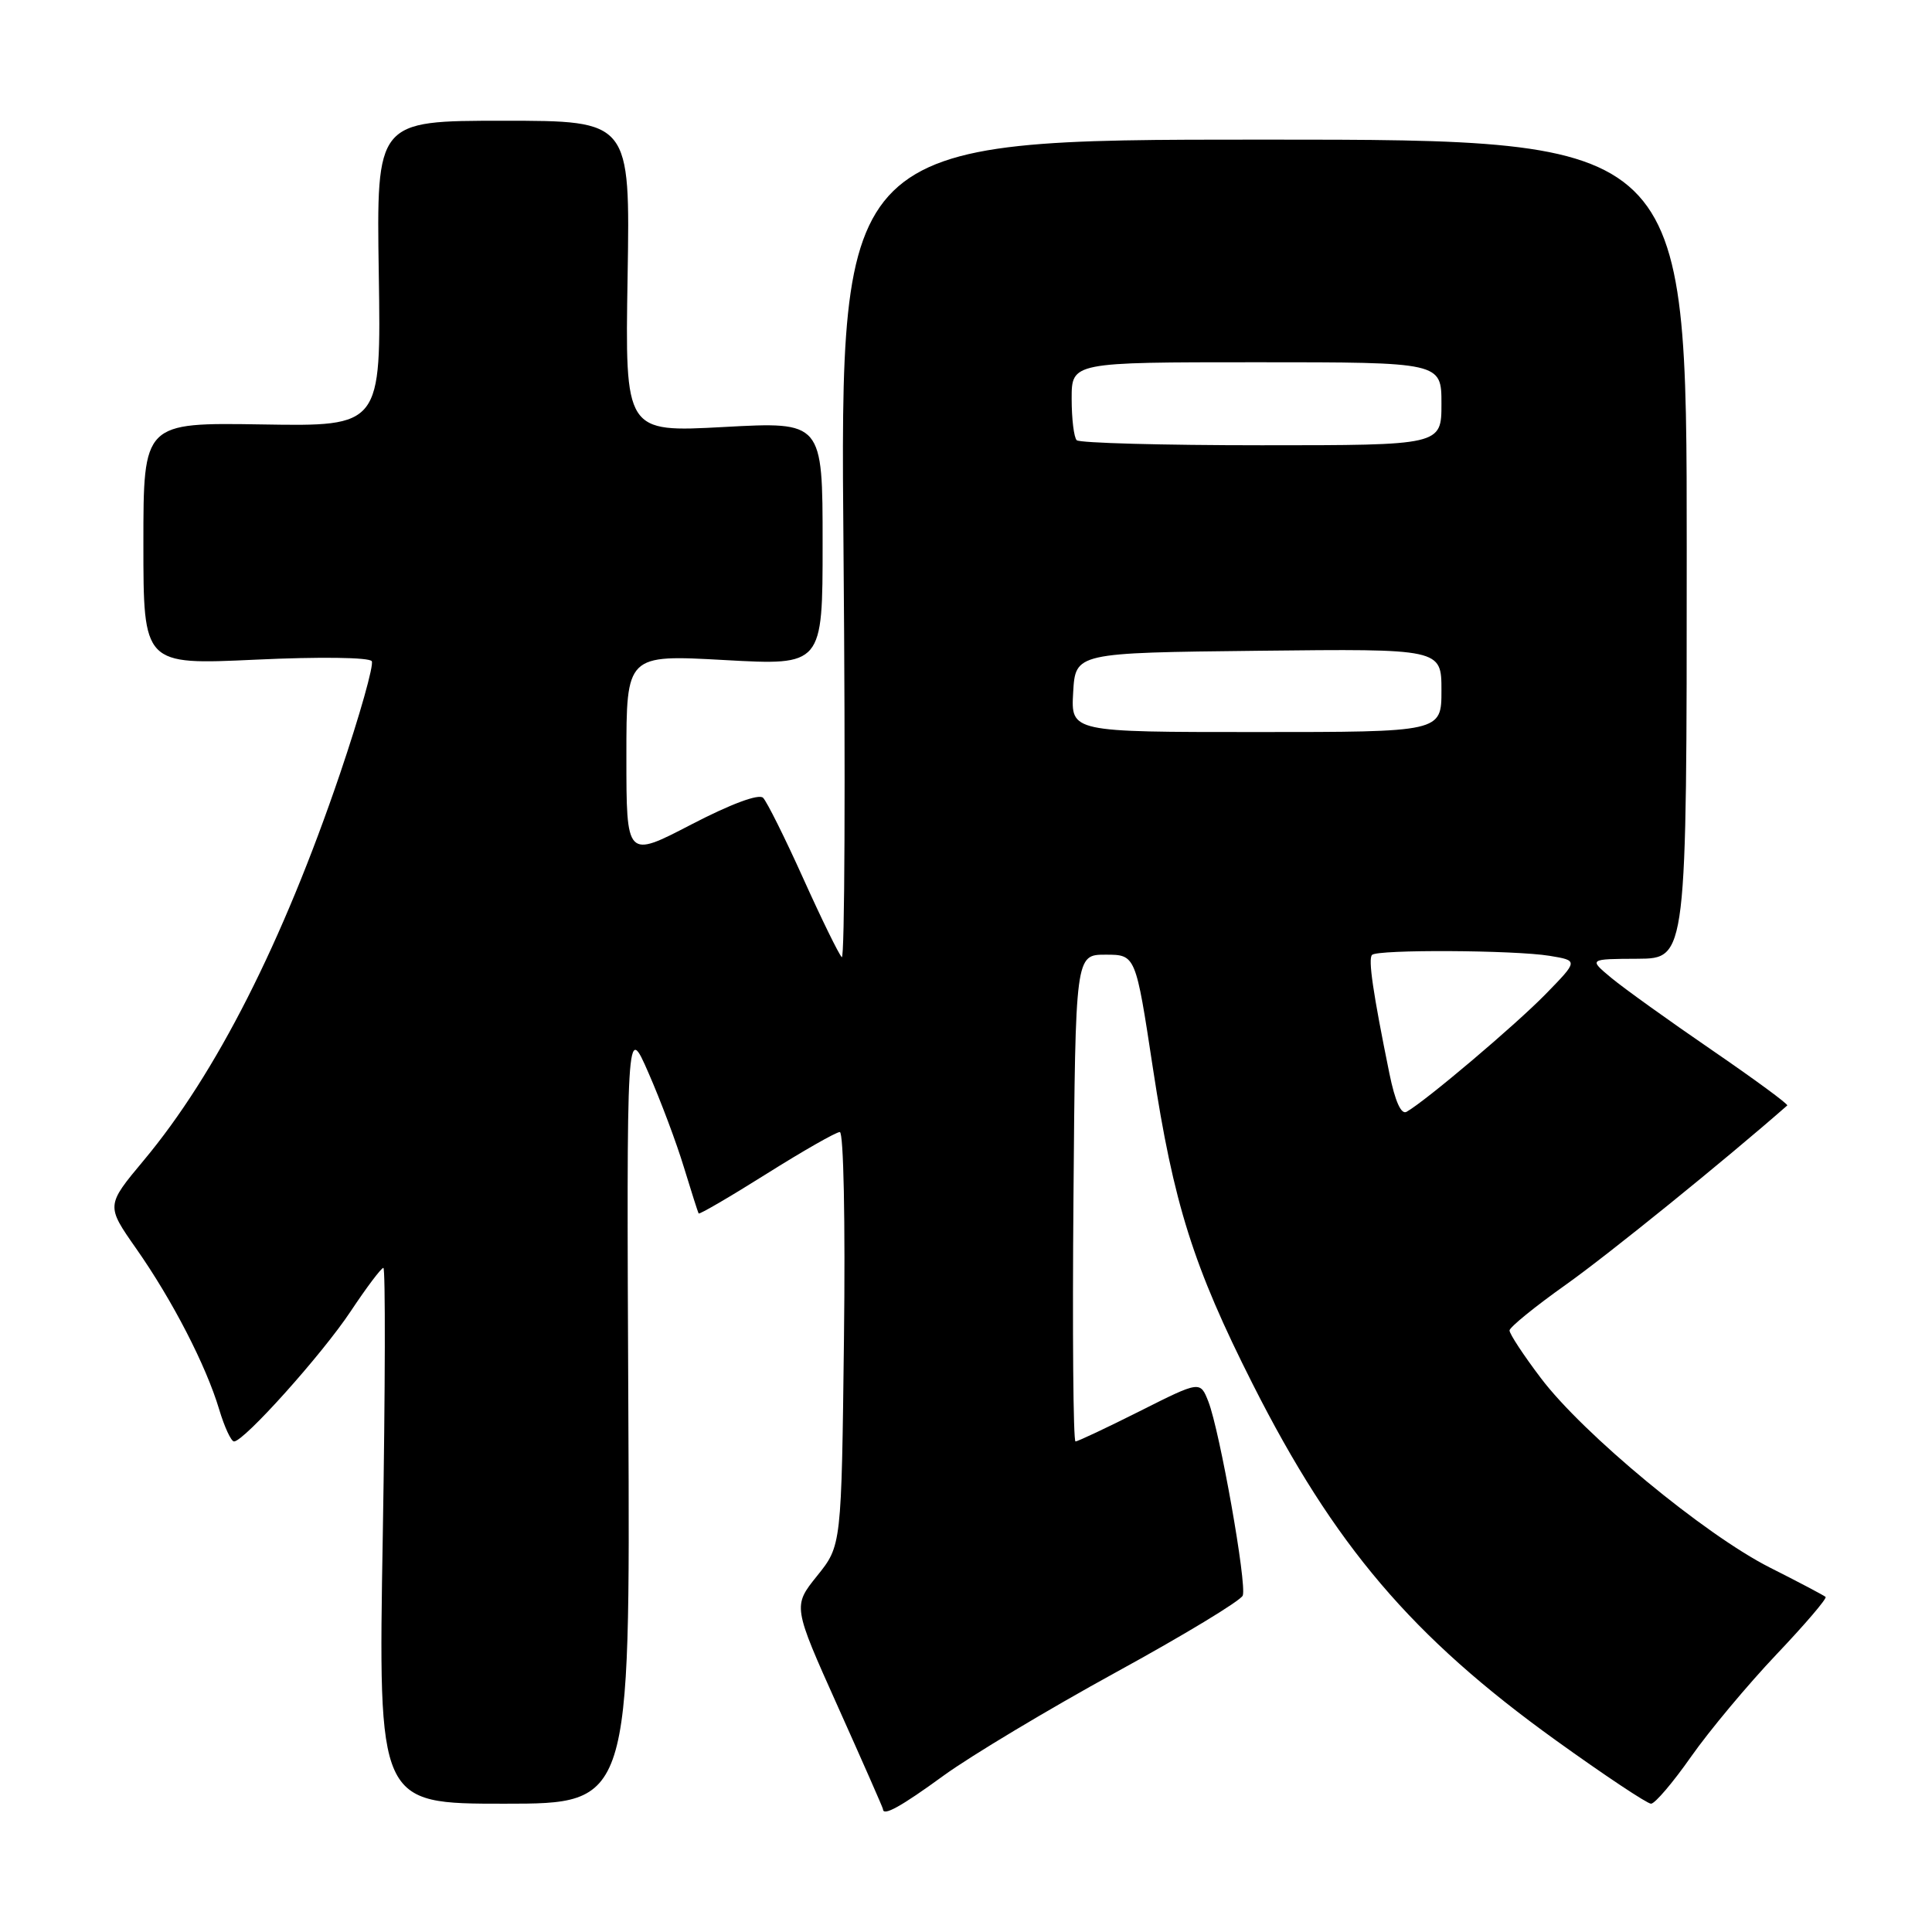 <?xml version="1.0" encoding="UTF-8" standalone="no"?>
<!DOCTYPE svg PUBLIC "-//W3C//DTD SVG 1.1//EN" "http://www.w3.org/Graphics/SVG/1.1/DTD/svg11.dtd" >
<svg xmlns="http://www.w3.org/2000/svg" xmlns:xlink="http://www.w3.org/1999/xlink" version="1.1" viewBox="0 0 256 256">
 <g >
 <path fill="currentColor"
d=" M 125.07 235.25 C 128.67 232.64 138.94 226.48 147.90 221.57 C 156.87 216.66 164.41 212.09 164.67 211.42 C 165.24 209.94 161.63 189.62 160.12 185.73 C 159.03 182.96 159.03 182.96 151.04 186.98 C 146.64 189.19 142.80 191.00 142.51 191.00 C 142.21 191.00 142.09 176.49 142.24 158.75 C 142.50 126.50 142.50 126.50 146.49 126.50 C 150.48 126.50 150.48 126.50 152.76 141.50 C 155.50 159.52 158.13 167.84 165.98 183.38 C 176.80 204.79 187.10 216.89 206.17 230.61 C 212.58 235.22 218.26 239.00 218.77 239.00 C 219.29 239.00 221.68 236.19 224.09 232.75 C 226.50 229.32 231.58 223.24 235.38 219.23 C 239.18 215.23 242.11 211.80 241.90 211.60 C 241.68 211.40 238.35 209.64 234.50 207.70 C 225.86 203.33 209.75 190.00 204.17 182.60 C 201.87 179.57 200.01 176.73 200.02 176.29 C 200.04 175.86 203.40 173.12 207.51 170.21 C 213.13 166.22 228.57 153.72 236.82 146.48 C 236.99 146.32 232.49 143.02 226.82 139.13 C 221.14 135.24 215.15 130.94 213.50 129.57 C 210.50 127.07 210.50 127.07 217.00 127.04 C 223.50 127.00 223.50 127.00 223.50 72.75 C 223.50 18.50 223.50 18.50 167.40 18.50 C 111.29 18.50 111.29 18.50 111.77 73.00 C 112.03 102.98 111.93 127.20 111.54 126.83 C 111.15 126.46 108.85 121.76 106.43 116.39 C 104.01 111.02 101.62 106.22 101.11 105.71 C 100.55 105.15 96.82 106.54 91.60 109.25 C 83.00 113.72 83.00 113.72 83.00 100.23 C 83.00 86.74 83.00 86.74 96.00 87.46 C 109.00 88.18 109.00 88.18 109.00 72.02 C 109.00 55.87 109.00 55.87 95.91 56.58 C 82.82 57.29 82.82 57.29 83.16 36.65 C 83.50 16.00 83.50 16.00 66.69 16.00 C 49.88 16.00 49.88 16.00 50.19 36.25 C 50.50 56.50 50.50 56.50 34.75 56.24 C 19.00 55.99 19.00 55.99 19.00 72.04 C 19.00 88.10 19.00 88.10 33.85 87.41 C 42.32 87.01 48.94 87.10 49.26 87.61 C 49.56 88.10 47.67 94.80 45.06 102.50 C 37.46 124.87 28.62 142.30 19.05 153.75 C 14.05 159.74 14.05 159.74 18.05 165.45 C 22.85 172.30 27.30 180.93 29.04 186.75 C 29.74 189.09 30.63 191.00 31.01 191.00 C 32.33 191.00 42.69 179.45 46.47 173.75 C 48.57 170.59 50.52 168.00 50.80 168.00 C 51.08 168.00 51.05 183.97 50.72 203.50 C 50.11 239.00 50.11 239.00 66.81 239.00 C 83.50 239.00 83.50 239.00 83.26 187.25 C 83.02 135.50 83.02 135.50 85.93 142.17 C 87.54 145.84 89.65 151.46 90.62 154.67 C 91.60 157.88 92.48 160.63 92.57 160.79 C 92.67 160.95 96.72 158.59 101.57 155.54 C 106.42 152.49 110.79 150.00 111.28 150.00 C 111.78 150.00 112.02 161.89 111.83 177.40 C 111.50 204.80 111.50 204.80 108.27 208.81 C 105.05 212.82 105.05 212.82 111.02 226.13 C 114.31 233.46 117.00 239.57 117.00 239.72 C 117.00 240.71 119.36 239.41 125.07 235.25 Z  M 184.10 142.23 C 181.92 131.53 181.27 127.06 181.80 126.53 C 182.54 125.79 200.67 125.89 205.32 126.65 C 209.14 127.28 209.14 127.28 204.82 131.71 C 200.82 135.81 188.95 145.86 186.38 147.32 C 185.66 147.73 184.85 145.92 184.10 142.23 Z  M 142.20 91.75 C 142.50 86.50 142.50 86.50 166.75 86.23 C 191.00 85.96 191.00 85.96 191.00 91.48 C 191.00 97.00 191.00 97.00 166.45 97.00 C 141.90 97.00 141.90 97.00 142.20 91.75 Z  M 142.67 58.33 C 142.30 57.97 142.00 55.49 142.00 52.83 C 142.00 48.00 142.00 48.00 166.50 48.00 C 191.00 48.00 191.00 48.00 191.00 53.50 C 191.00 59.00 191.00 59.00 167.17 59.00 C 154.06 59.00 143.03 58.70 142.67 58.33 Z "/>
</g>
</svg>